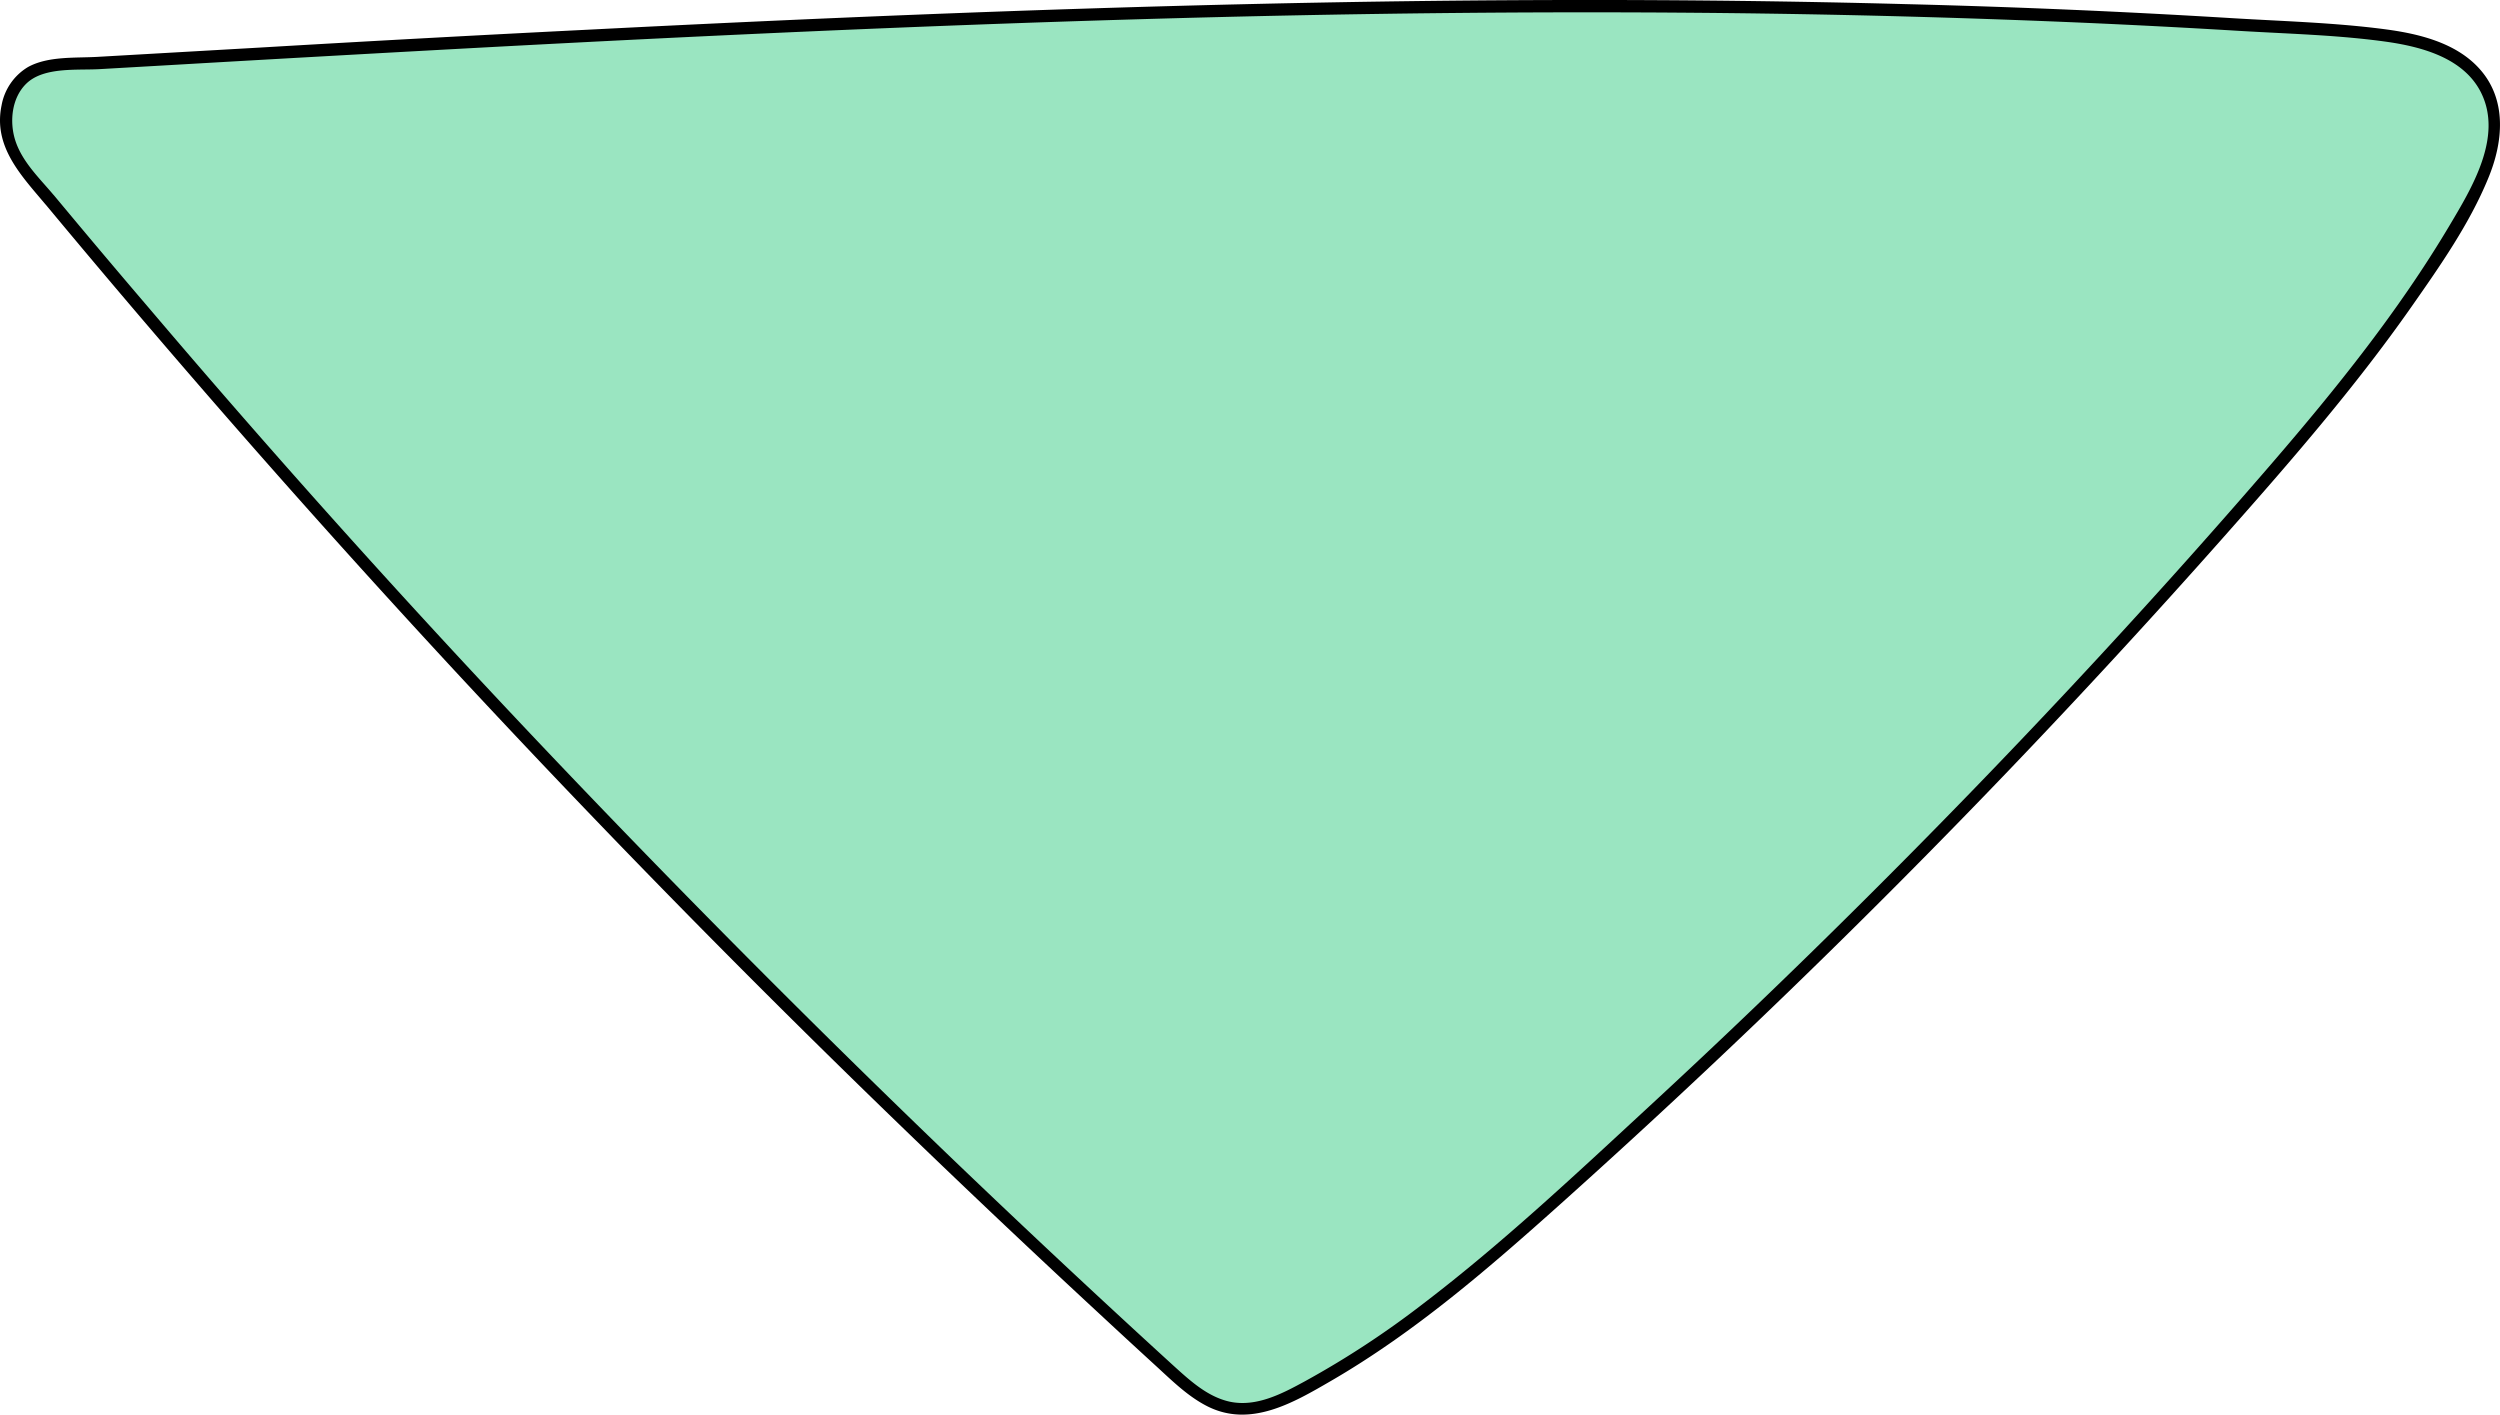 <svg xmlns="http://www.w3.org/2000/svg" viewBox="0 0 607.99 344.02"><defs><style>.cls-1{fill:#9ae5c1;}</style></defs><g id="Layer_2" data-name="Layer 2"><g id="Layer_1-2" data-name="Layer 1"><path class="cls-1" d="M12.06,48.56c85.21,102.63,174,194.74,272.49,284.71,4.55,4.17,9.54,8.52,15.66,9.29,5.6.7,11.08-1.73,16.08-4.35,22.86-12,42.66-29,61.9-46.24a1982.89,1982.89,0,0,0,168-169.74C565.8,99.85,585,76.85,599.7,50.94c4.95-8.75,9.42-19.35,5.29-28.51-5-11.1-19.4-13.59-31.55-14.49C388.14-5.73,202,5,16.49,15.75c-3.07.17-6.25.38-8.95,1.87C2.22,20.54.5,27.71,2,33.6s6.19,10.28,10.05,15Z"/><path d="M11,49.62q47.8,57.55,98.64,112.48,50.05,54,102.91,105.39,26.85,26.11,54.34,51.57,7,6.51,14.09,13c3.91,3.57,7.8,7.47,12.56,9.9,10.5,5.36,20.94-.78,30.09-6.09,20.48-11.87,38.48-27.47,56.05-43.21q28.17-25.25,55.37-51.56,54.79-53,105.41-110.12c16.11-18.18,32.14-36.57,46.09-56.5,6.83-9.76,14-20,18.55-31.06,3.69-8.84,4.71-19.23-2.21-26.81-5.76-6.31-14.83-8.44-23-9.51-12-1.57-24.28-1.92-36.37-2.64Q503.49,2,463.37,1C410.07-.43,356.73-.24,303.43,1s-106.69,3.48-160,6.2q-40.12,2-80.25,4.37L23.67,13.83c-5.4.31-12-.22-16.89,2.49a13.67,13.67,0,0,0-6.4,9.32c-2.07,10,4.75,17,10.62,24,1.24,1.49,3.35-.65,2.12-2.12-3.45-4.13-7.73-8.13-9.41-13.39-1.45-4.55-.87-10.36,2.72-13.82,4.25-4.1,12.38-3.18,17.84-3.5l19.15-1.1Q82,13.47,120.67,11.38c51.51-2.75,103-5.13,154.59-6.65,51.31-1.52,102.65-2.16,154-1.43q38.63.56,77.22,2.22,19.16.84,38.28,2c12,.72,24.16,1,36,2.69,8.49,1.25,18.44,4,22.6,12.27,5.42,10.8-2.27,23.32-7.71,32.47-12.26,20.6-27.31,39.35-42.93,57.48-31.73,36.82-65,72.33-99.48,106.62q-26,25.89-53,50.8c-17.55,16.22-35.12,32.71-54.14,47.21a220.39,220.39,0,0,1-28.71,18.84c-5.5,3-11.78,6.34-18.25,5-5.55-1.19-9.93-5.32-14-9q-26.73-24.4-52.88-49.45Q180.64,232.93,131.42,181T36,74.65Q24.46,61.15,13.12,47.5C11.89,46,9.77,48.15,11,49.62Z"/></g></g></svg>